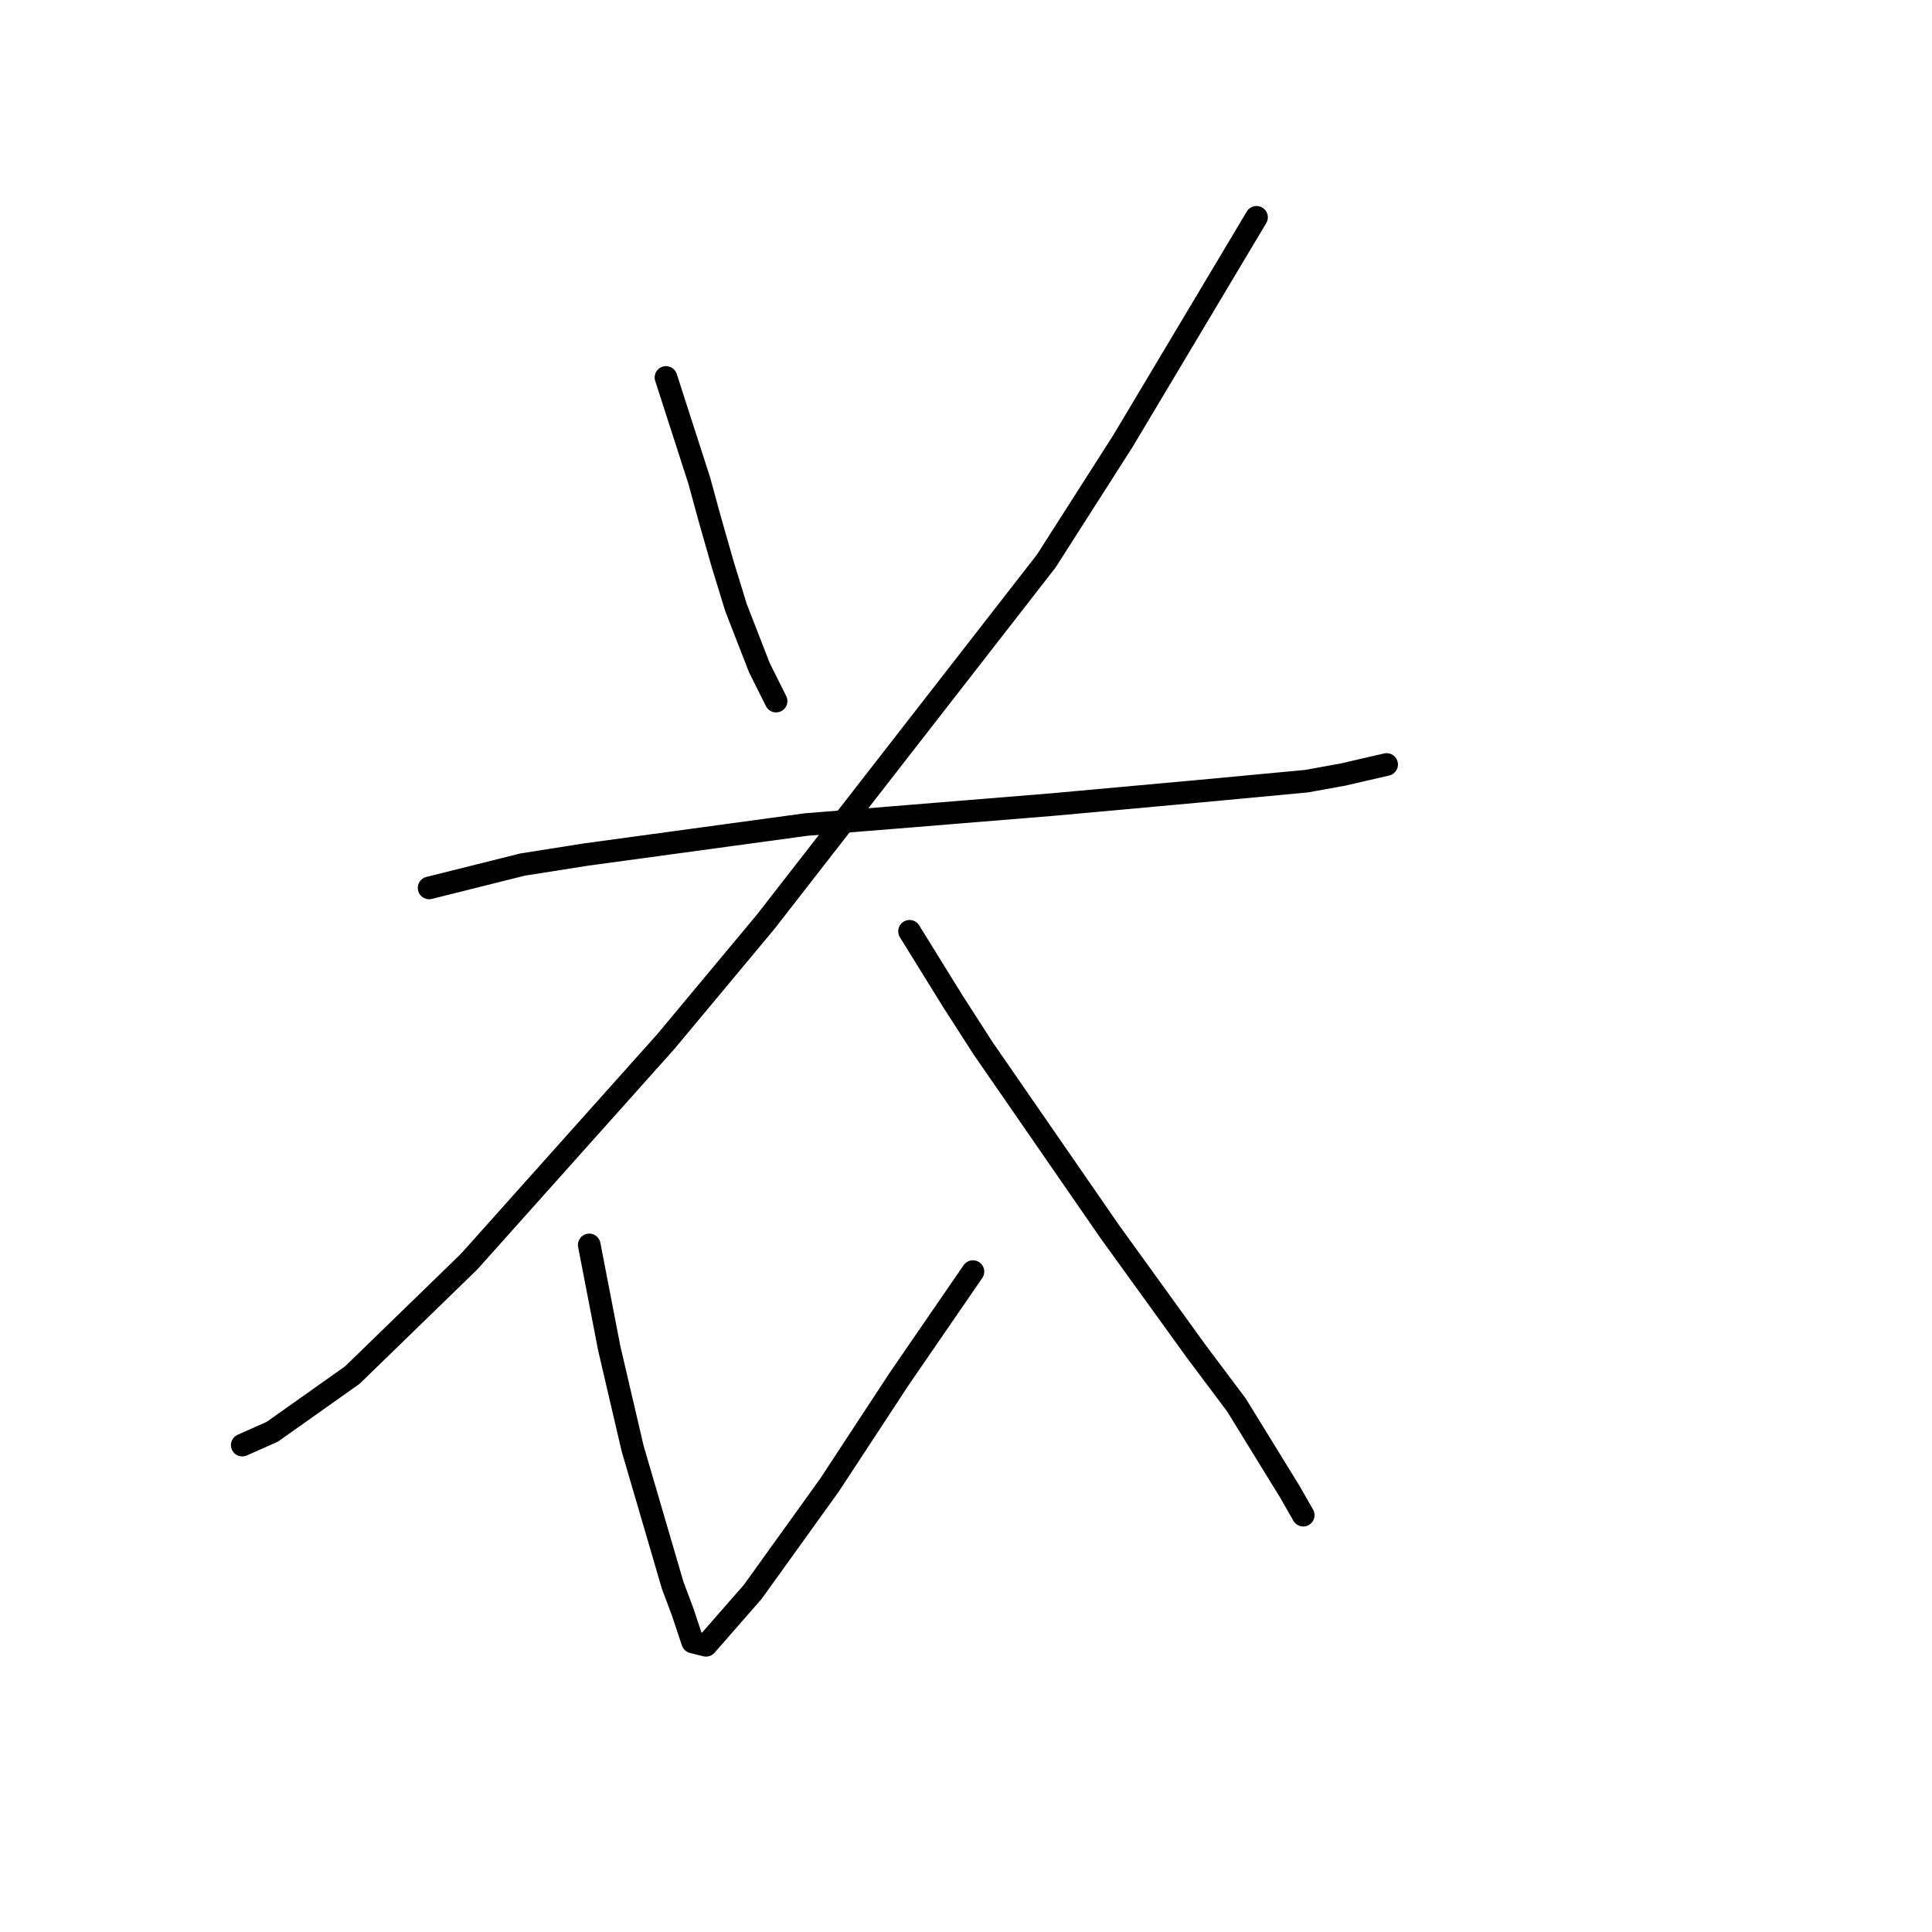 <?xml version="1.0" standalone="no"?>
    <svg width="256" height="256" xmlns="http://www.w3.org/2000/svg" version="1.1">
    <polyline stroke="black" stroke-width="3" stroke-linecap="round" fill="transparent" stroke-linejoin="round" points="88.246 50.016 92.667 63.72 93.993 68.583 95.761 74.773 97.529 80.52 100.624 88.477 101.95 91.13 102.835 92.898 102.835 92.898 " />
        <polyline stroke="black" stroke-width="3" stroke-linecap="round" fill="transparent" stroke-linejoin="round" points="166.495 28.796 148.811 58.415 138.644 74.331 101.508 122.076 88.246 137.991 62.163 167.169 46.69 182.2 36.079 189.715 32.101 191.483 32.101 191.483 " />
        <polyline stroke="black" stroke-width="3" stroke-linecap="round" fill="transparent" stroke-linejoin="round" points="56.858 117.655 69.236 114.56 77.636 113.234 97.087 110.582 106.813 109.255 117.865 108.371 139.528 106.603 158.979 104.835 173.126 103.508 177.989 102.624 183.736 101.298 183.736 101.298 " />
        <polyline stroke="black" stroke-width="3" stroke-linecap="round" fill="transparent" stroke-linejoin="round" points="120.518 123.402 126.265 132.686 130.244 138.875 147.043 163.19 158.537 179.105 163.842 186.178 170.916 197.673 172.684 200.767 172.684 200.767 " />
        <polyline stroke="black" stroke-width="3" stroke-linecap="round" fill="transparent" stroke-linejoin="round" points="78.078 164.958 80.73 178.663 83.825 191.926 89.13 210.051 90.456 213.588 91.782 217.567 93.551 218.009 99.74 210.935 109.908 196.788 119.192 182.642 128.918 168.495 128.918 168.495 " />
        </svg>